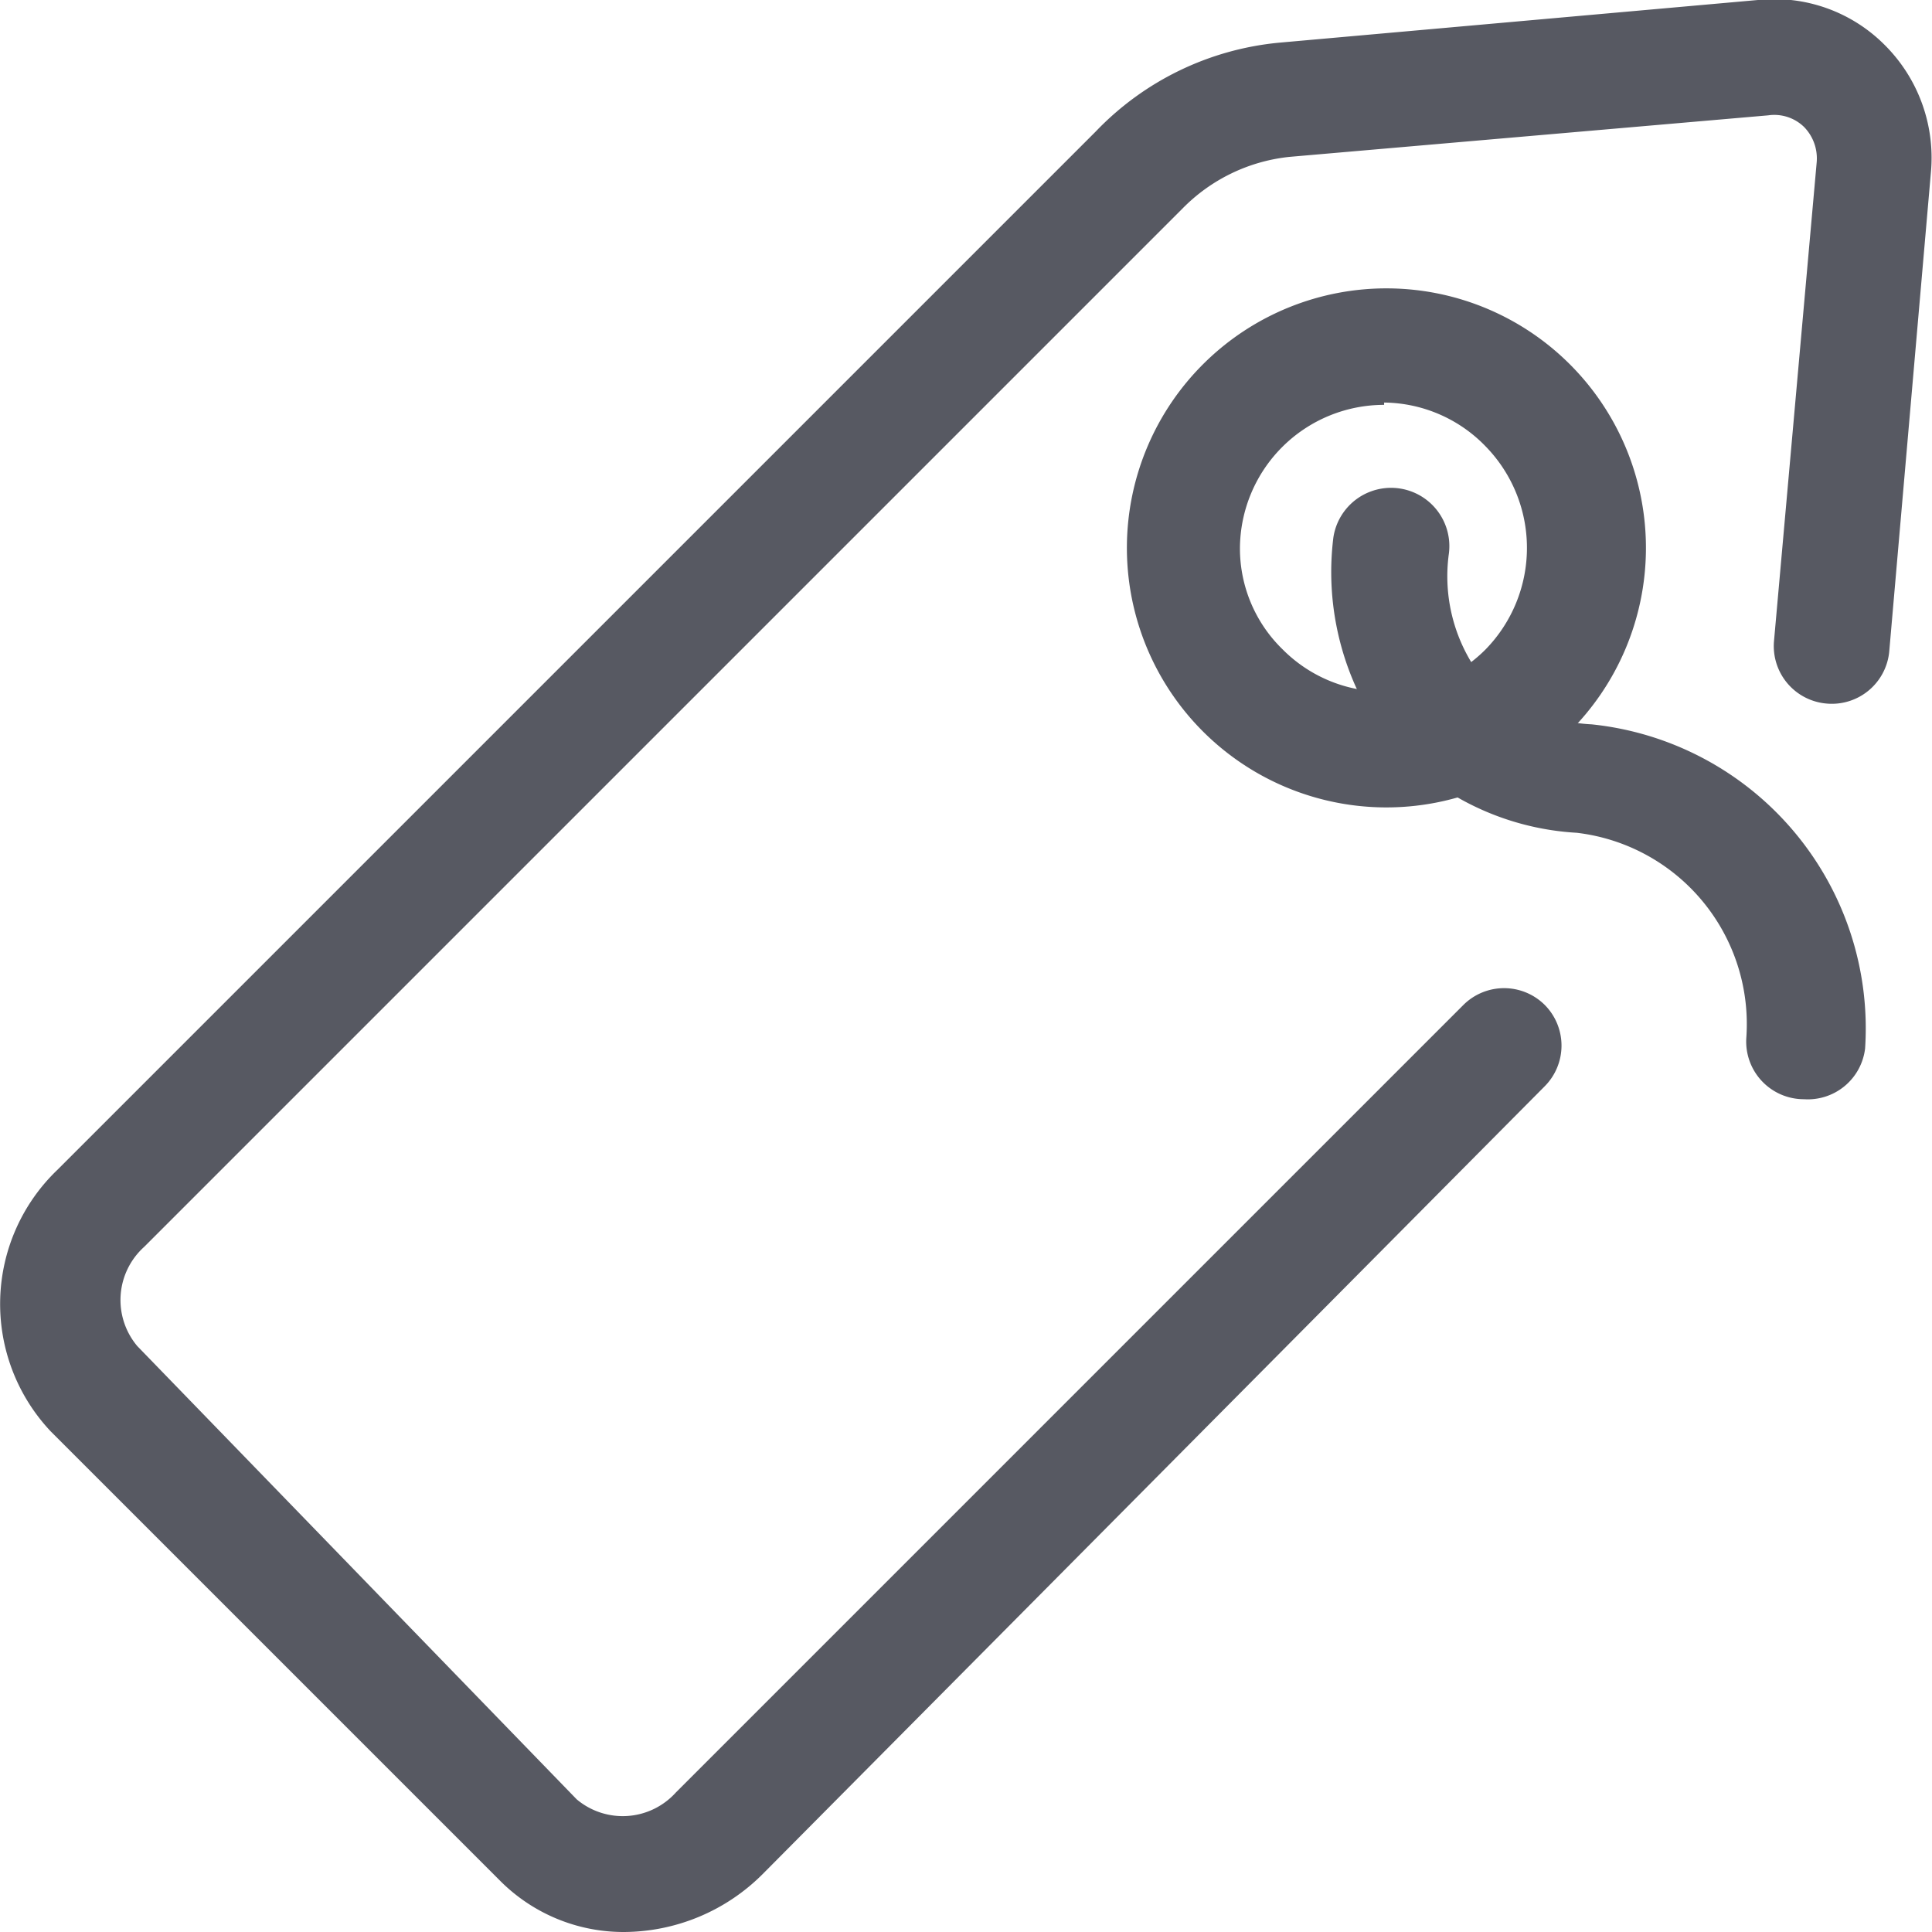 <svg xmlns="http://www.w3.org/2000/svg" viewBox="0 0 16.75 16.75"><defs><style>.cls-1{fill:#575962;}</style></defs><title>资源 52</title><g id="图层_2" data-name="图层 2"><g id="图层_1-2" data-name="图层 1"><path class="cls-1" d="M5.41,16.75a1.51,1.51,0,0,1-1.07-.44l-3.9-3.9A1.61,1.61,0,0,1,.5,10.14l9-9A2.53,2.53,0,0,1,11.09.37L15.24,0a1.35,1.35,0,0,1,1.1.39,1.38,1.38,0,0,1,.4,1.11l-.36,4.14a.5.5,0,0,1-.54.46.5.5,0,0,1-.46-.54l.37-4.15a.39.39,0,0,0-.11-.31A.37.37,0,0,0,15.33,1l-4.15.36a1.52,1.52,0,0,0-.93.45l-9,9a.62.62,0,0,0-.06.86L5,15.6a.62.62,0,0,0,.86-.06l6.83-6.83a.5.5,0,0,1,.7,0,.5.5,0,0,1,0,.71L6.61,16.25A1.71,1.71,0,0,1,5.41,16.75Z"/><path class="cls-1" d="M12,7A2.25,2.25,0,0,1,9.77,4.73,2.25,2.25,0,1,1,12,7Zm0-3.49a1.25,1.25,0,0,0-1.25,1.24,1.22,1.22,0,0,0,.37.88,1.24,1.24,0,0,0,1.76,0,1.26,1.26,0,0,0,0-1.76A1.24,1.24,0,0,0,12,3.49Z"/><path class="cls-1" d="M15.64,9.53h0A.5.5,0,0,1,15.14,9a1.67,1.67,0,0,0-1.47-1.78A2.35,2.35,0,0,1,12,6.38a2.43,2.43,0,0,1-.44-1.72.5.5,0,1,1,1,.15,1.44,1.44,0,0,0,.24,1,1.45,1.45,0,0,0,1,.47,2.65,2.65,0,0,1,2.37,2.81A.5.5,0,0,1,15.64,9.53Z"/></g></g></svg>